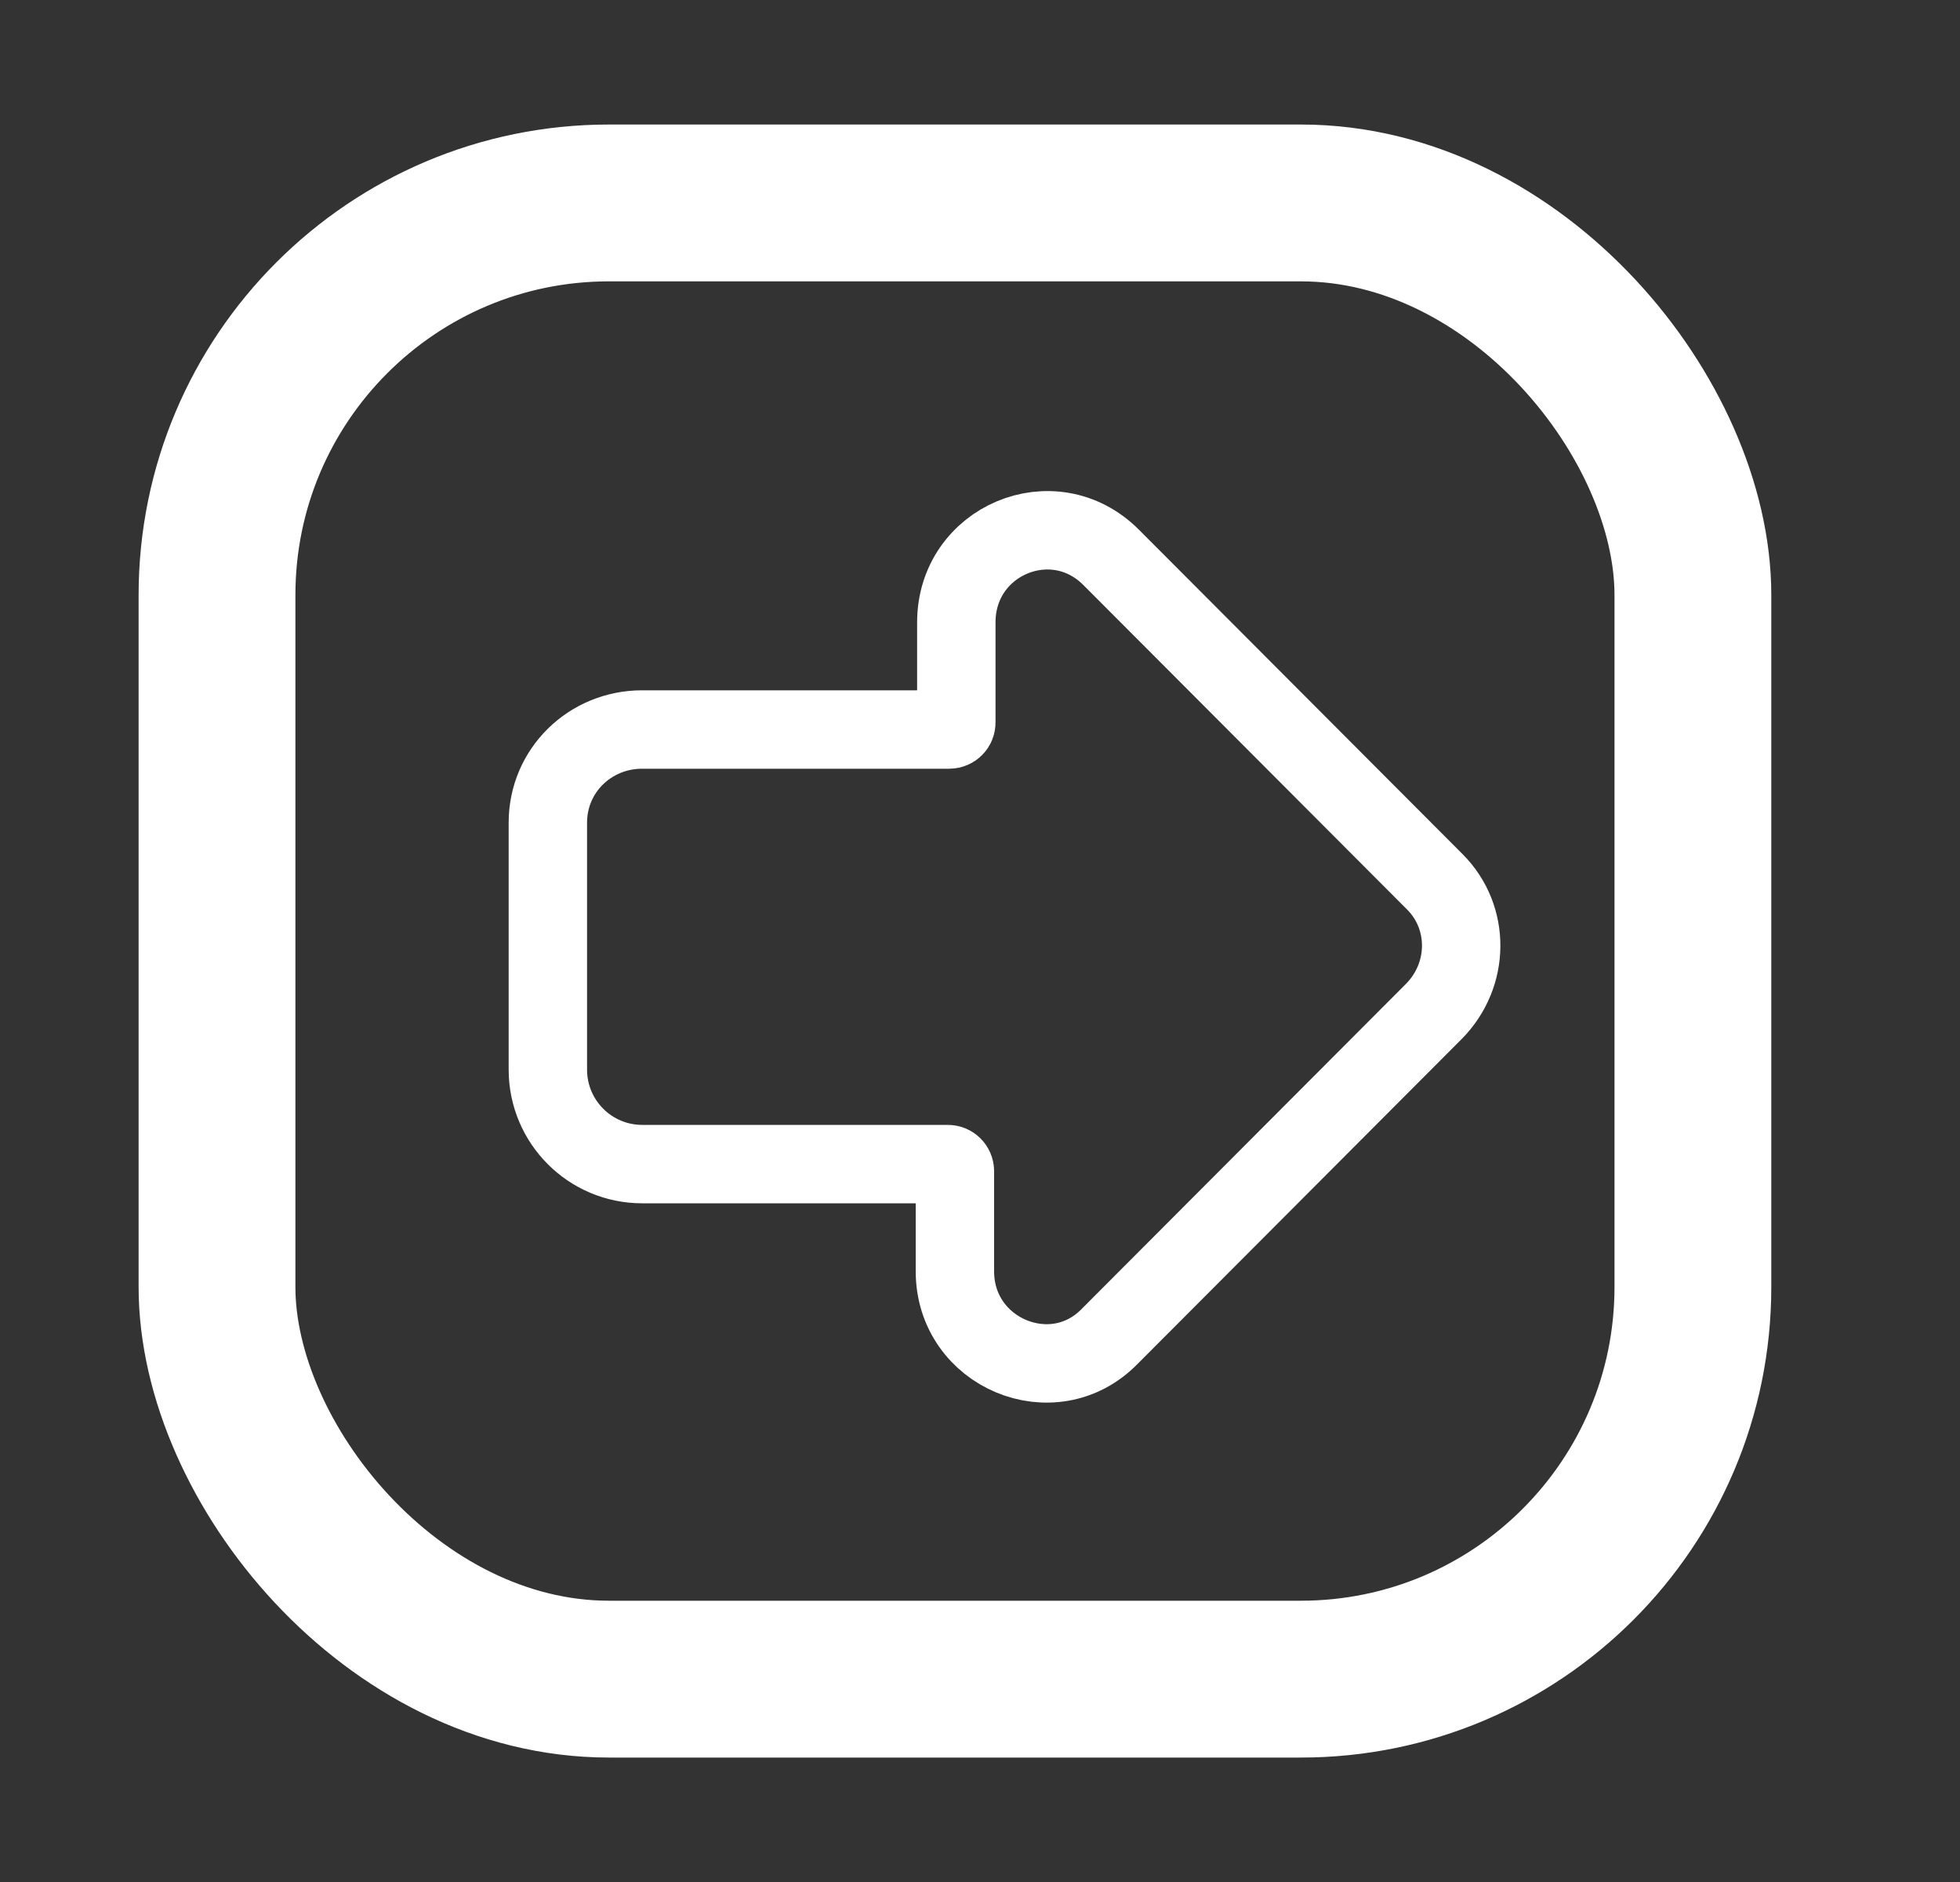 <svg width="25" height="24" viewBox="0 0 25 24" fill="none" xmlns="http://www.w3.org/2000/svg">
<rect x="0" y="0" width="25" height="24" fill="#333333" stroke="none"/>
<rect x="2.768" y="2.588" width="18.825" height="18.825" rx="5" stroke="white" stroke-width="2"/>
<path d="M18.303 11.247L14.173 7.108C13.437 6.37 12.198 6.892 12.198 7.936V9.214C12.198 9.263 12.158 9.303 12.108 9.303V9.303H8.191C7.527 9.303 6.988 9.825 6.988 10.491V13.64C6.988 14.306 7.527 14.845 8.191 14.845H12.091V14.845C12.14 14.845 12.18 14.886 12.18 14.935V16.213C12.18 17.257 13.437 17.779 14.155 17.041L18.285 12.902C18.752 12.434 18.752 11.697 18.303 11.247Z" stroke="white"/>
</svg>
